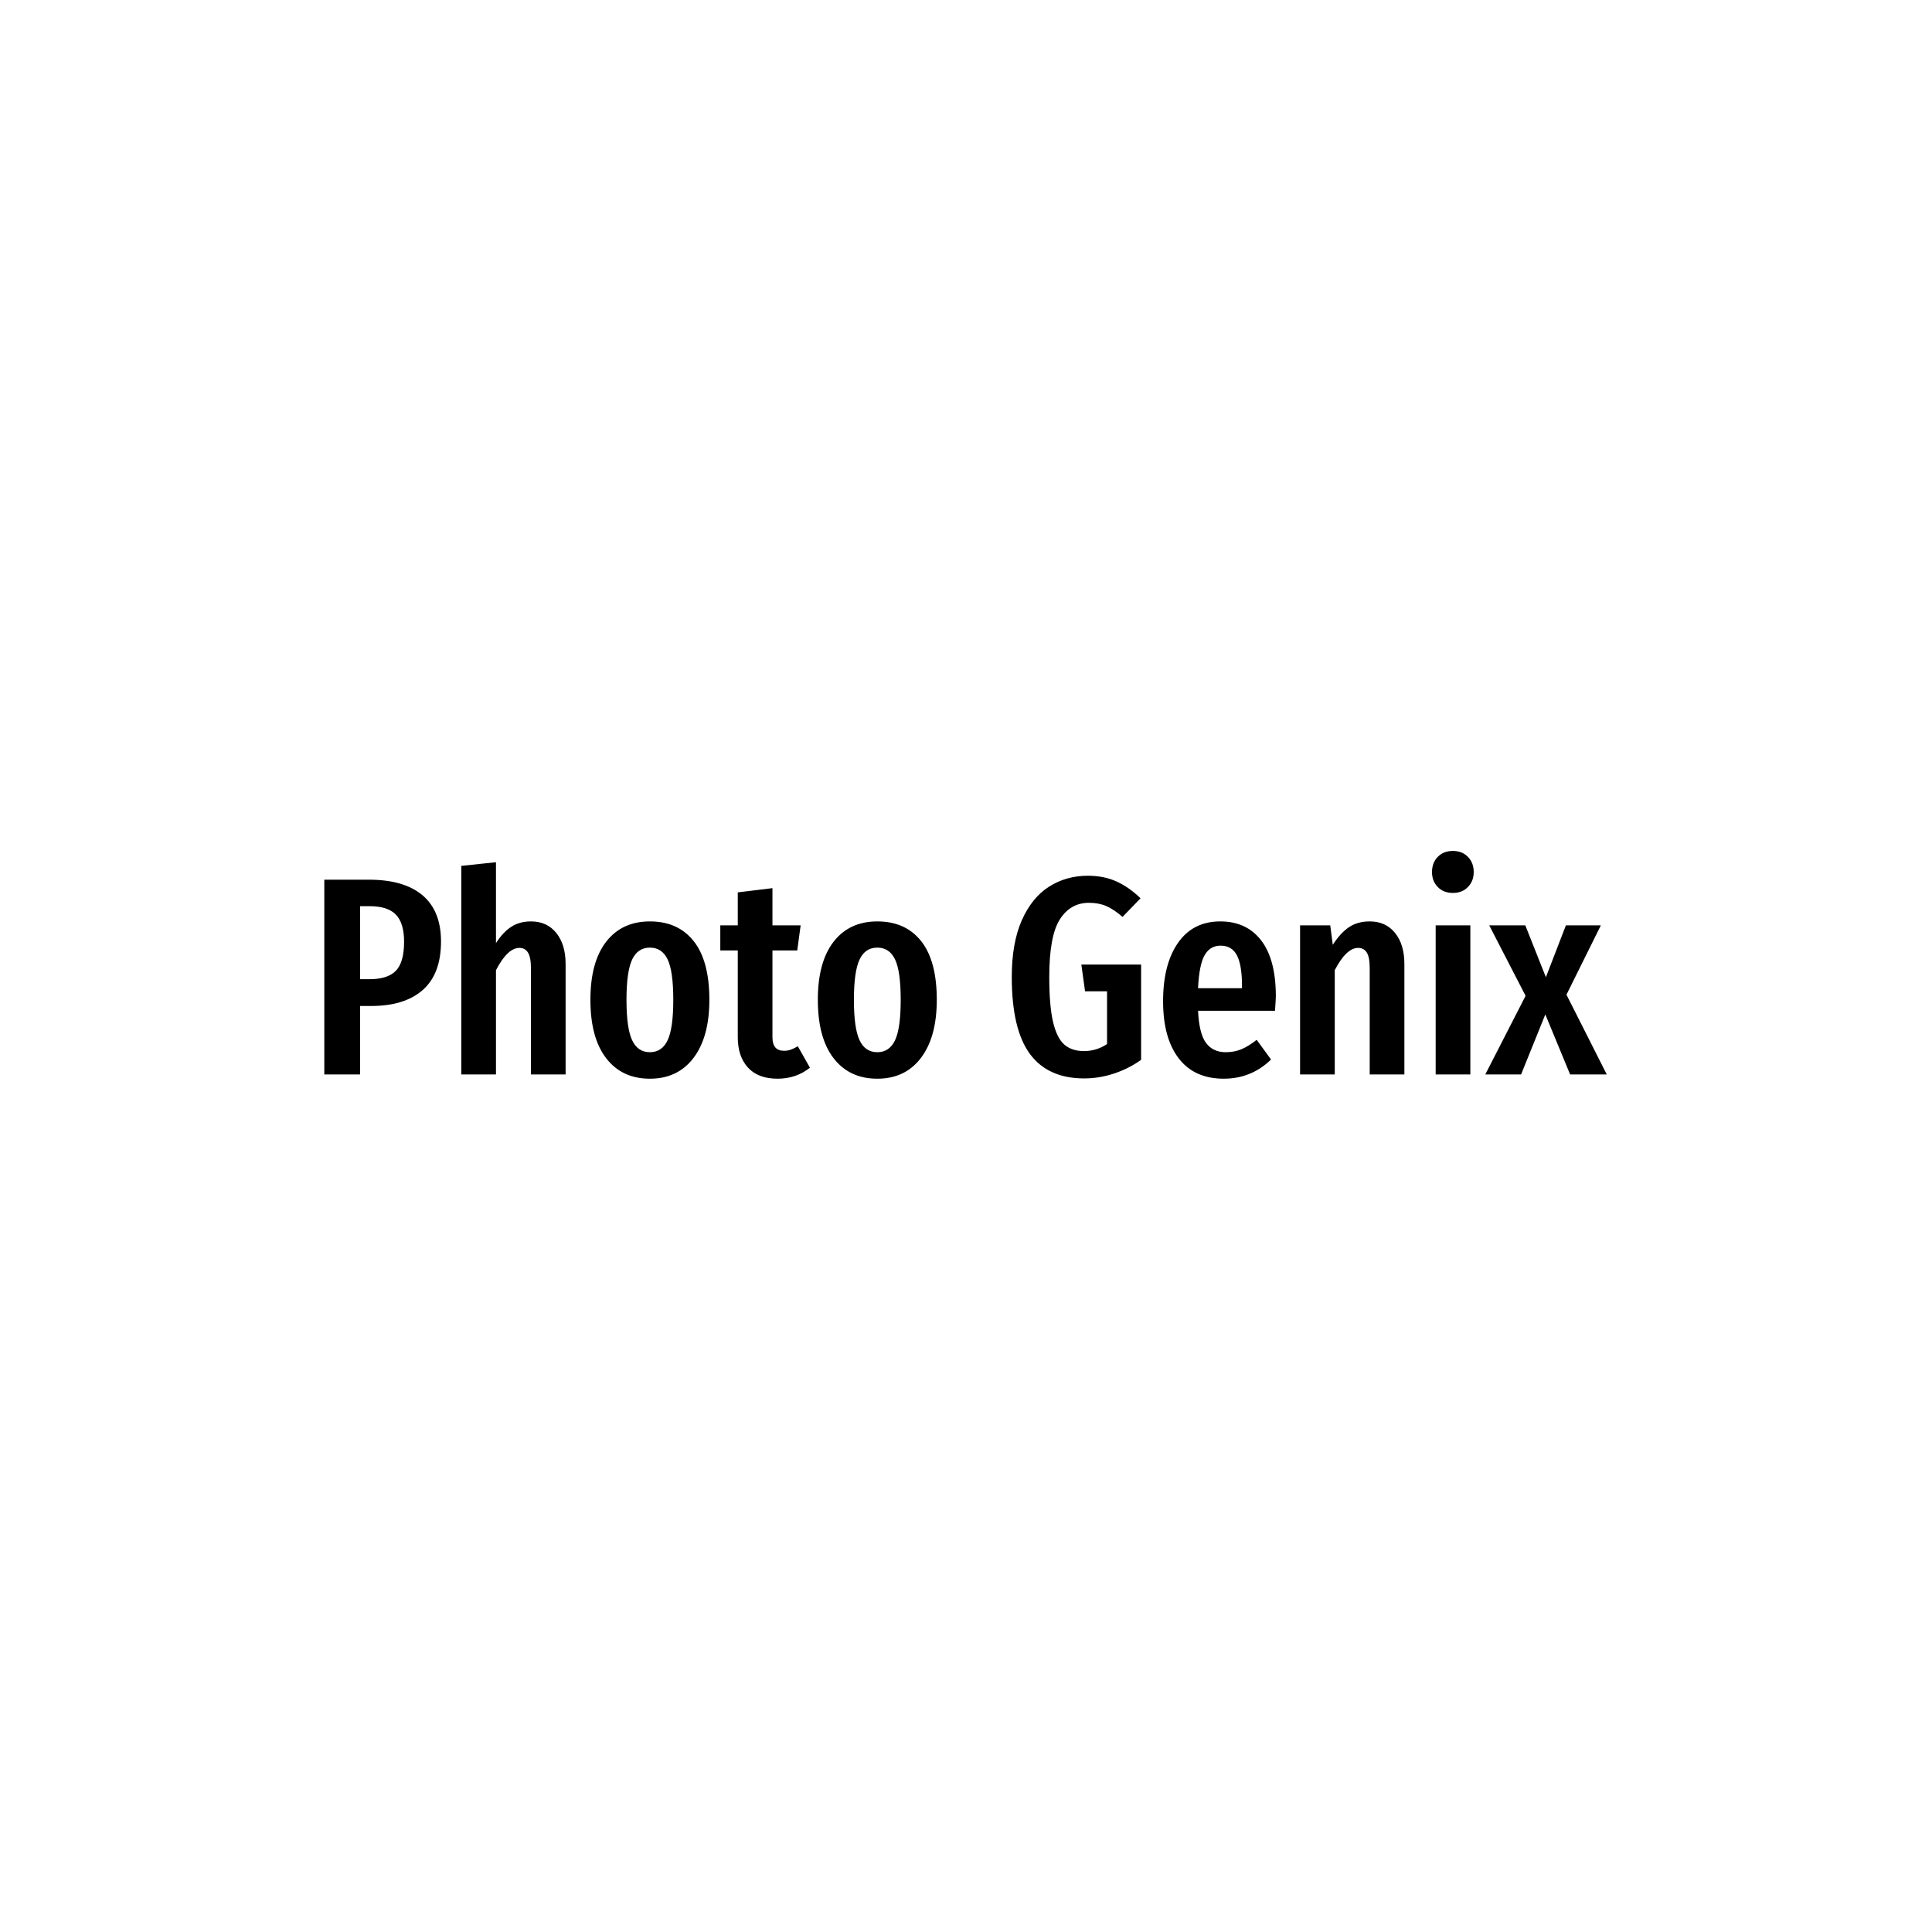 <svg xmlns="http://www.w3.org/2000/svg" version="1.1" xmlns:xlink="http://www.w3.org/1999/xlink" xmlns:svgjs="http://svgjs.dev/svgjs" width="1500" height="1500" viewBox="0 0 1500 1500"><rect width="1500" height="1500" fill="#ffffff"></rect><g transform="matrix(0.667,0,0,0.667,249.394,659.707)"><svg viewBox="0 0 396 71" data-background-color="#ffffff" preserveAspectRatio="xMidYMid meet" height="268" width="1500" xmlns="http://www.w3.org/2000/svg" xmlns:xlink="http://www.w3.org/1999/xlink"><g id="tight-bounds" transform="matrix(1,0,0,1,0.24,0.381)"><svg viewBox="0 0 395.52 70.237" height="70.237" width="395.52"><g><svg viewBox="0 0 395.52 70.237" height="70.237" width="395.52"><g><svg viewBox="0 0 395.52 70.237" height="70.237" width="395.52"><g id="textblocktransform"><svg viewBox="0 0 395.52 70.237" height="70.237" width="395.52" id="textblock"><g><svg viewBox="0 0 395.52 70.237" height="70.237" width="395.52"><g transform="matrix(1,0,0,1,0,0)"><svg width="395.52" viewBox="3 -39.65 227.48 40.4" height="70.237" data-palette-color="#000000"><path d="M10.9-34.55Q17.15-34.55 20.43-31.78 23.7-29 23.7-23.6L23.7-23.6Q23.7-17.85 20.48-15 17.25-12.15 11.35-12.15L11.35-12.15 9.35-12.15 9.35 0 3 0 3-34.55 10.9-34.55ZM11-16.9Q14.25-16.9 15.7-18.4 17.15-19.9 17.15-23.55L17.15-23.55Q17.15-26.85 15.7-28.35 14.25-29.85 11.05-29.85L11.05-29.85 9.35-29.85 9.35-16.9 11-16.9ZM39.65-27.15Q42.5-27.15 44.15-25.1 45.8-23.05 45.8-19.6L45.8-19.6 45.8 0 39.65 0 39.65-18.9Q39.65-20.8 39.12-21.63 38.6-22.45 37.6-22.45L37.6-22.45Q35.5-22.45 33.45-18.5L33.45-18.5 33.45 0 27.3 0 27.3-37 33.45-37.65 33.45-23.3Q34.7-25.25 36.17-26.2 37.65-27.15 39.65-27.15L39.65-27.15ZM60.75-27.15Q65.75-27.15 68.52-23.65 71.3-20.15 71.3-13.25L71.3-13.25Q71.3-6.65 68.5-2.95 65.7 0.75 60.75 0.75L60.75 0.75Q55.8 0.75 53-2.88 50.2-6.5 50.2-13.25L50.2-13.25Q50.2-19.95 53-23.55 55.8-27.15 60.75-27.15L60.75-27.15ZM60.75-22.5Q58.6-22.5 57.6-20.38 56.6-18.25 56.6-13.25L56.6-13.25Q56.6-8.2 57.6-6.08 58.6-3.95 60.75-3.95L60.75-3.95Q62.9-3.95 63.9-6.08 64.9-8.2 64.9-13.25L64.9-13.25Q64.9-18.3 63.9-20.4 62.9-22.5 60.75-22.5L60.75-22.5ZM86.99-5L89.14-1.2Q86.69 0.75 83.39 0.75L83.39 0.75Q79.94 0.75 78.14-1.23 76.34-3.2 76.34-6.6L76.34-6.6 76.34-22 73.24-22 73.24-26.45 76.34-26.45 76.34-32.3 82.49-33.05 82.49-26.45 87.49-26.45 86.89-22 82.49-22 82.49-6.6Q82.49-4.2 84.54-4.2L84.54-4.2Q85.19-4.2 85.69-4.38 86.19-4.55 86.99-5L86.99-5ZM101.09-27.15Q106.09-27.15 108.87-23.65 111.64-20.15 111.64-13.25L111.64-13.25Q111.64-6.65 108.84-2.95 106.04 0.75 101.09 0.75L101.09 0.75Q96.14 0.75 93.34-2.88 90.54-6.5 90.54-13.25L90.54-13.25Q90.54-19.95 93.34-23.55 96.14-27.15 101.09-27.15L101.09-27.15ZM101.09-22.5Q98.94-22.5 97.94-20.38 96.94-18.25 96.94-13.25L96.94-13.25Q96.94-8.2 97.94-6.08 98.94-3.95 101.09-3.95L101.09-3.95Q103.24-3.95 104.24-6.08 105.24-8.2 105.24-13.25L105.24-13.25Q105.24-18.3 104.24-20.4 103.24-22.5 101.09-22.5L101.09-22.5ZM138.44-35.25Q141.28-35.25 143.53-34.23 145.78-33.2 147.78-31.25L147.78-31.25 144.59-27.95Q143.03-29.3 141.69-29.88 140.34-30.45 138.63-30.45L138.63-30.45Q135.34-30.45 133.46-27.5 131.59-24.55 131.59-17.3L131.59-17.3Q131.59-12.2 132.26-9.33 132.94-6.45 134.26-5.3 135.59-4.15 137.74-4.15L137.74-4.15Q139.99-4.15 141.84-5.4L141.84-5.4 141.84-14.75 137.94-14.75 137.28-19.5 147.88-19.5 147.88-2.6Q145.74-1.05 143.11-0.18 140.49 0.7 137.78 0.7L137.78 0.7Q131.34 0.7 128.13-3.68 124.94-8.05 124.94-17.3L124.94-17.3Q124.94-23.3 126.71-27.33 128.49-31.35 131.53-33.3 134.59-35.25 138.44-35.25L138.44-35.25ZM171.78-13.85Q171.78-13.4 171.63-11.3L171.63-11.3 157.98-11.3Q158.18-7.2 159.41-5.58 160.63-3.95 162.88-3.95L162.88-3.95Q164.43-3.95 165.68-4.48 166.93-5 168.38-6.15L168.38-6.15 170.93-2.65Q167.43 0.75 162.53 0.75L162.53 0.75Q157.33 0.75 154.56-2.85 151.78-6.45 151.78-13L151.78-13Q151.78-19.55 154.43-23.35 157.08-27.15 161.93-27.15L161.93-27.15Q166.58-27.15 169.18-23.78 171.78-20.4 171.78-13.85L171.78-13.85ZM165.78-15.3L165.78-15.65Q165.78-19.4 164.88-21.13 163.98-22.85 161.98-22.85L161.98-22.85Q160.13-22.85 159.16-21.18 158.18-19.5 157.98-15.3L157.98-15.3 165.78-15.3ZM188.43-27.15Q191.28-27.15 192.93-25.1 194.58-23.05 194.58-19.6L194.58-19.6 194.58 0 188.43 0 188.43-18.9Q188.43-20.8 187.91-21.63 187.38-22.45 186.38-22.45L186.38-22.45Q184.28-22.45 182.23-18.5L182.23-18.5 182.23 0 176.08 0 176.08-26.45 181.43-26.45 181.88-23Q183.23-25.1 184.76-26.13 186.28-27.15 188.43-27.15L188.43-27.15ZM200.13-26.45L206.28-26.45 206.28 0 200.13 0 200.13-26.45ZM203.18-39.65Q204.83-39.65 205.85-38.6 206.88-37.55 206.88-35.9L206.88-35.9Q206.88-34.3 205.85-33.25 204.83-32.2 203.18-32.2L203.18-32.2Q201.53-32.2 200.5-33.25 199.48-34.3 199.48-35.9L199.48-35.9Q199.48-37.55 200.5-38.6 201.53-39.65 203.18-39.65L203.18-39.65ZM229.43-26.45L223.33-14.15 230.48 0 223.98 0 219.58-10.65 215.28 0 208.93 0 216.08-13.95 209.63-26.45 216.03-26.45 219.68-17.25 223.23-26.45 229.43-26.45Z" opacity="1" transform="matrix(1,0,0,1,0,0)" fill="#000000" class="wordmark-text-0" data-fill-palette-color="primary" id="text-0"></path></svg></g></svg></g></svg></g></svg></g><g></g></svg></g><defs></defs></svg><rect width="395.52" height="70.237" fill="none" stroke="none" visibility="hidden"></rect></g></svg></g></svg>
